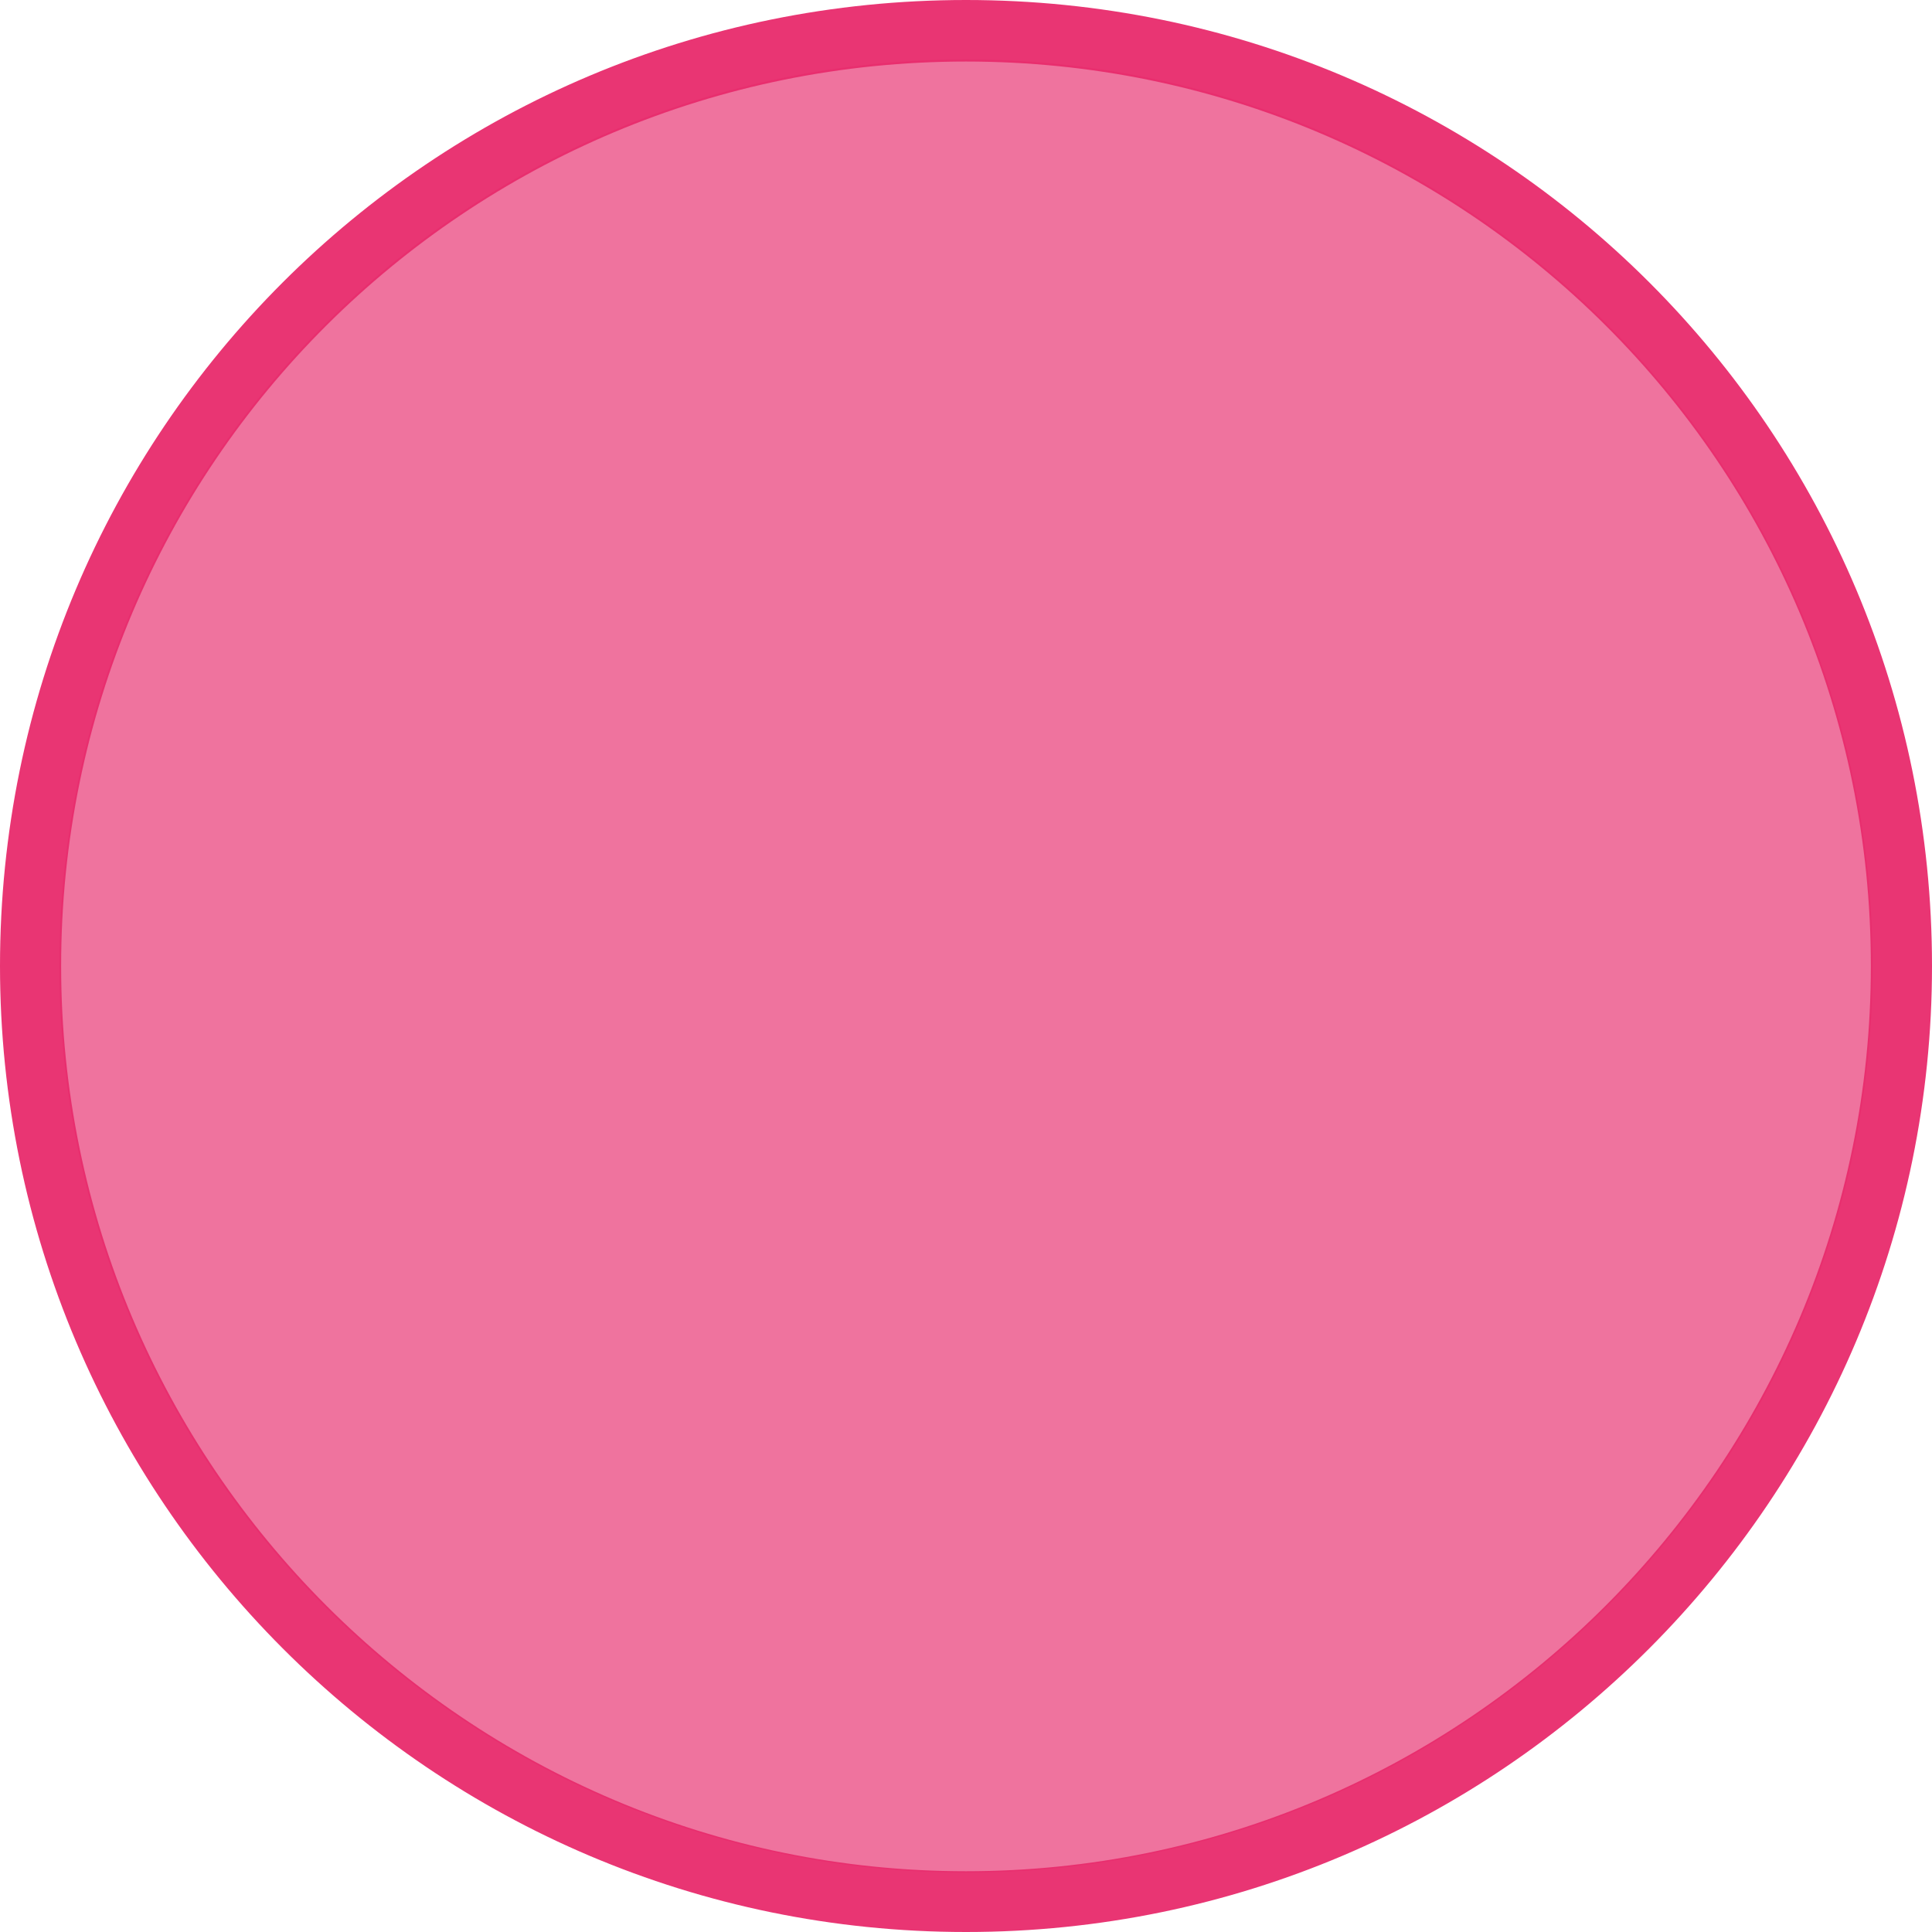 <?xml version="1.0" encoding="UTF-8" standalone="no"?>
<!-- Generator: Adobe Illustrator 16.0.4, SVG Export Plug-In . SVG Version: 6.00 Build 0)  -->

<svg
   xmlns:dc="http://purl.org/dc/elements/1.1/"
   xmlns:cc="http://creativecommons.org/ns#"
   xmlns:rdf="http://www.w3.org/1999/02/22-rdf-syntax-ns#"
   xmlns:svg="http://www.w3.org/2000/svg"
   xmlns="http://www.w3.org/2000/svg"
   xmlns:sodipodi="http://sodipodi.sourceforge.net/DTD/sodipodi-0.dtd"
   xmlns:inkscape="http://www.inkscape.org/namespaces/inkscape"
   version="1.1"
   id="Слой_1"
   x="0px"
   y="0px"
   width="20"
   height="20"
   viewBox="0 0 20 20"
   enable-background="new 0 0 17.113 17.143"
   xml:space="preserve"
   inkscape:version="0.91 r13725"
   sodipodi:docname="h_red_round_shield.svg"><defs
     id="defs11" /><sodipodi:namedview
     pagecolor="#ffffff"
     bordercolor="#666666"
     borderopacity="1"
     objecttolerance="10"
     gridtolerance="10"
     guidetolerance="10"
     inkscape:pageopacity="0"
     inkscape:pageshadow="2"
     inkscape:window-width="1920"
     inkscape:window-height="1051"
     id="namedview9"
     showgrid="true"
     inkscape:zoom="38.93769"
     inkscape:cx="1.5257467"
     inkscape:cy="11.457761"
     inkscape:window-x="0"
     inkscape:window-y="0"
     inkscape:window-maximized="1"
     inkscape:current-layer="Слой_1"
     inkscape:snap-object-midpoints="true"
     inkscape:snap-center="true"
     inkscape:snap-global="false"><inkscape:grid
       type="xygrid"
       id="grid4148" /></sodipodi:namedview><path
     d="m 9.999,0.615 c 5.176,0 9.386,4.173 9.386,9.385 0,5.178 -4.21,9.385 -9.386,9.385 -5.174,0 -9.385,-4.207 -9.385,-9.385 0,-5.212 4.21,-9.385 9.385,-9.385 l 0,0 z"
     id="path5"
     inkscape:connector-curvature="0"
     style="color:#000000;clip-rule:nonzero;display:inline;overflow:visible;visibility:visible;opacity:0.953;isolation:auto;mix-blend-mode:normal;color-interpolation:sRGB;color-interpolation-filters:linearRGB;solid-color:#000000;solid-opacity:1;fill:#ee6c99;fill-opacity:1;fill-rule:nonzero;stroke:none;stroke-width:0.032;stroke-linecap:butt;stroke-linejoin:miter;stroke-miterlimit:4;stroke-dasharray:none;stroke-dashoffset:0;stroke-opacity:1;marker:none;color-rendering:auto;image-rendering:auto;shape-rendering:auto;text-rendering:auto;enable-background:accumulate;filter-blend-mode:normal;filter-gaussianBlur-deviation:0" /><path
     style="color:#000000;clip-rule:nonzero;display:inline;overflow:visible;visibility:visible;opacity:0.953;isolation:auto;mix-blend-mode:normal;color-interpolation:sRGB;color-interpolation-filters:linearRGB;solid-color:#000000;solid-opacity:1;fill:#e72b6c;fill-opacity:1;fill-rule:nonzero;stroke:none;stroke-width:0.032;stroke-linecap:butt;stroke-linejoin:miter;stroke-miterlimit:4;stroke-dasharray:none;stroke-dashoffset:0;stroke-opacity:1;marker:none;color-rendering:auto;image-rendering:auto;shape-rendering:auto;text-rendering:auto;enable-background:accumulate;filter-blend-mode:normal;filter-gaussianBlur-deviation:0"
     d="M 10,0 C 4.467,0 -9.0367432e-7,4.467 -9.0367432e-7,10 -9.0367432e-7,15.5 4.467,20 10,20 c 5.534,0 10,-4.5 10,-10 0,-5.533 -4.466,-10 -10,-10 z m 0,0.637 c 5.166,0 9.367,4.163 9.367,9.363 0,5.166 -4.201,9.371 -9.367,9.371 -5.165,0 -9.367,-4.206 -9.367,-9.371 0,-5.2 4.202,-9.363 9.367,-9.363 z"
     id="path3-3"
     inkscape:connector-curvature="0"
     sodipodi:nodetypes="ssssssssss" /></svg>